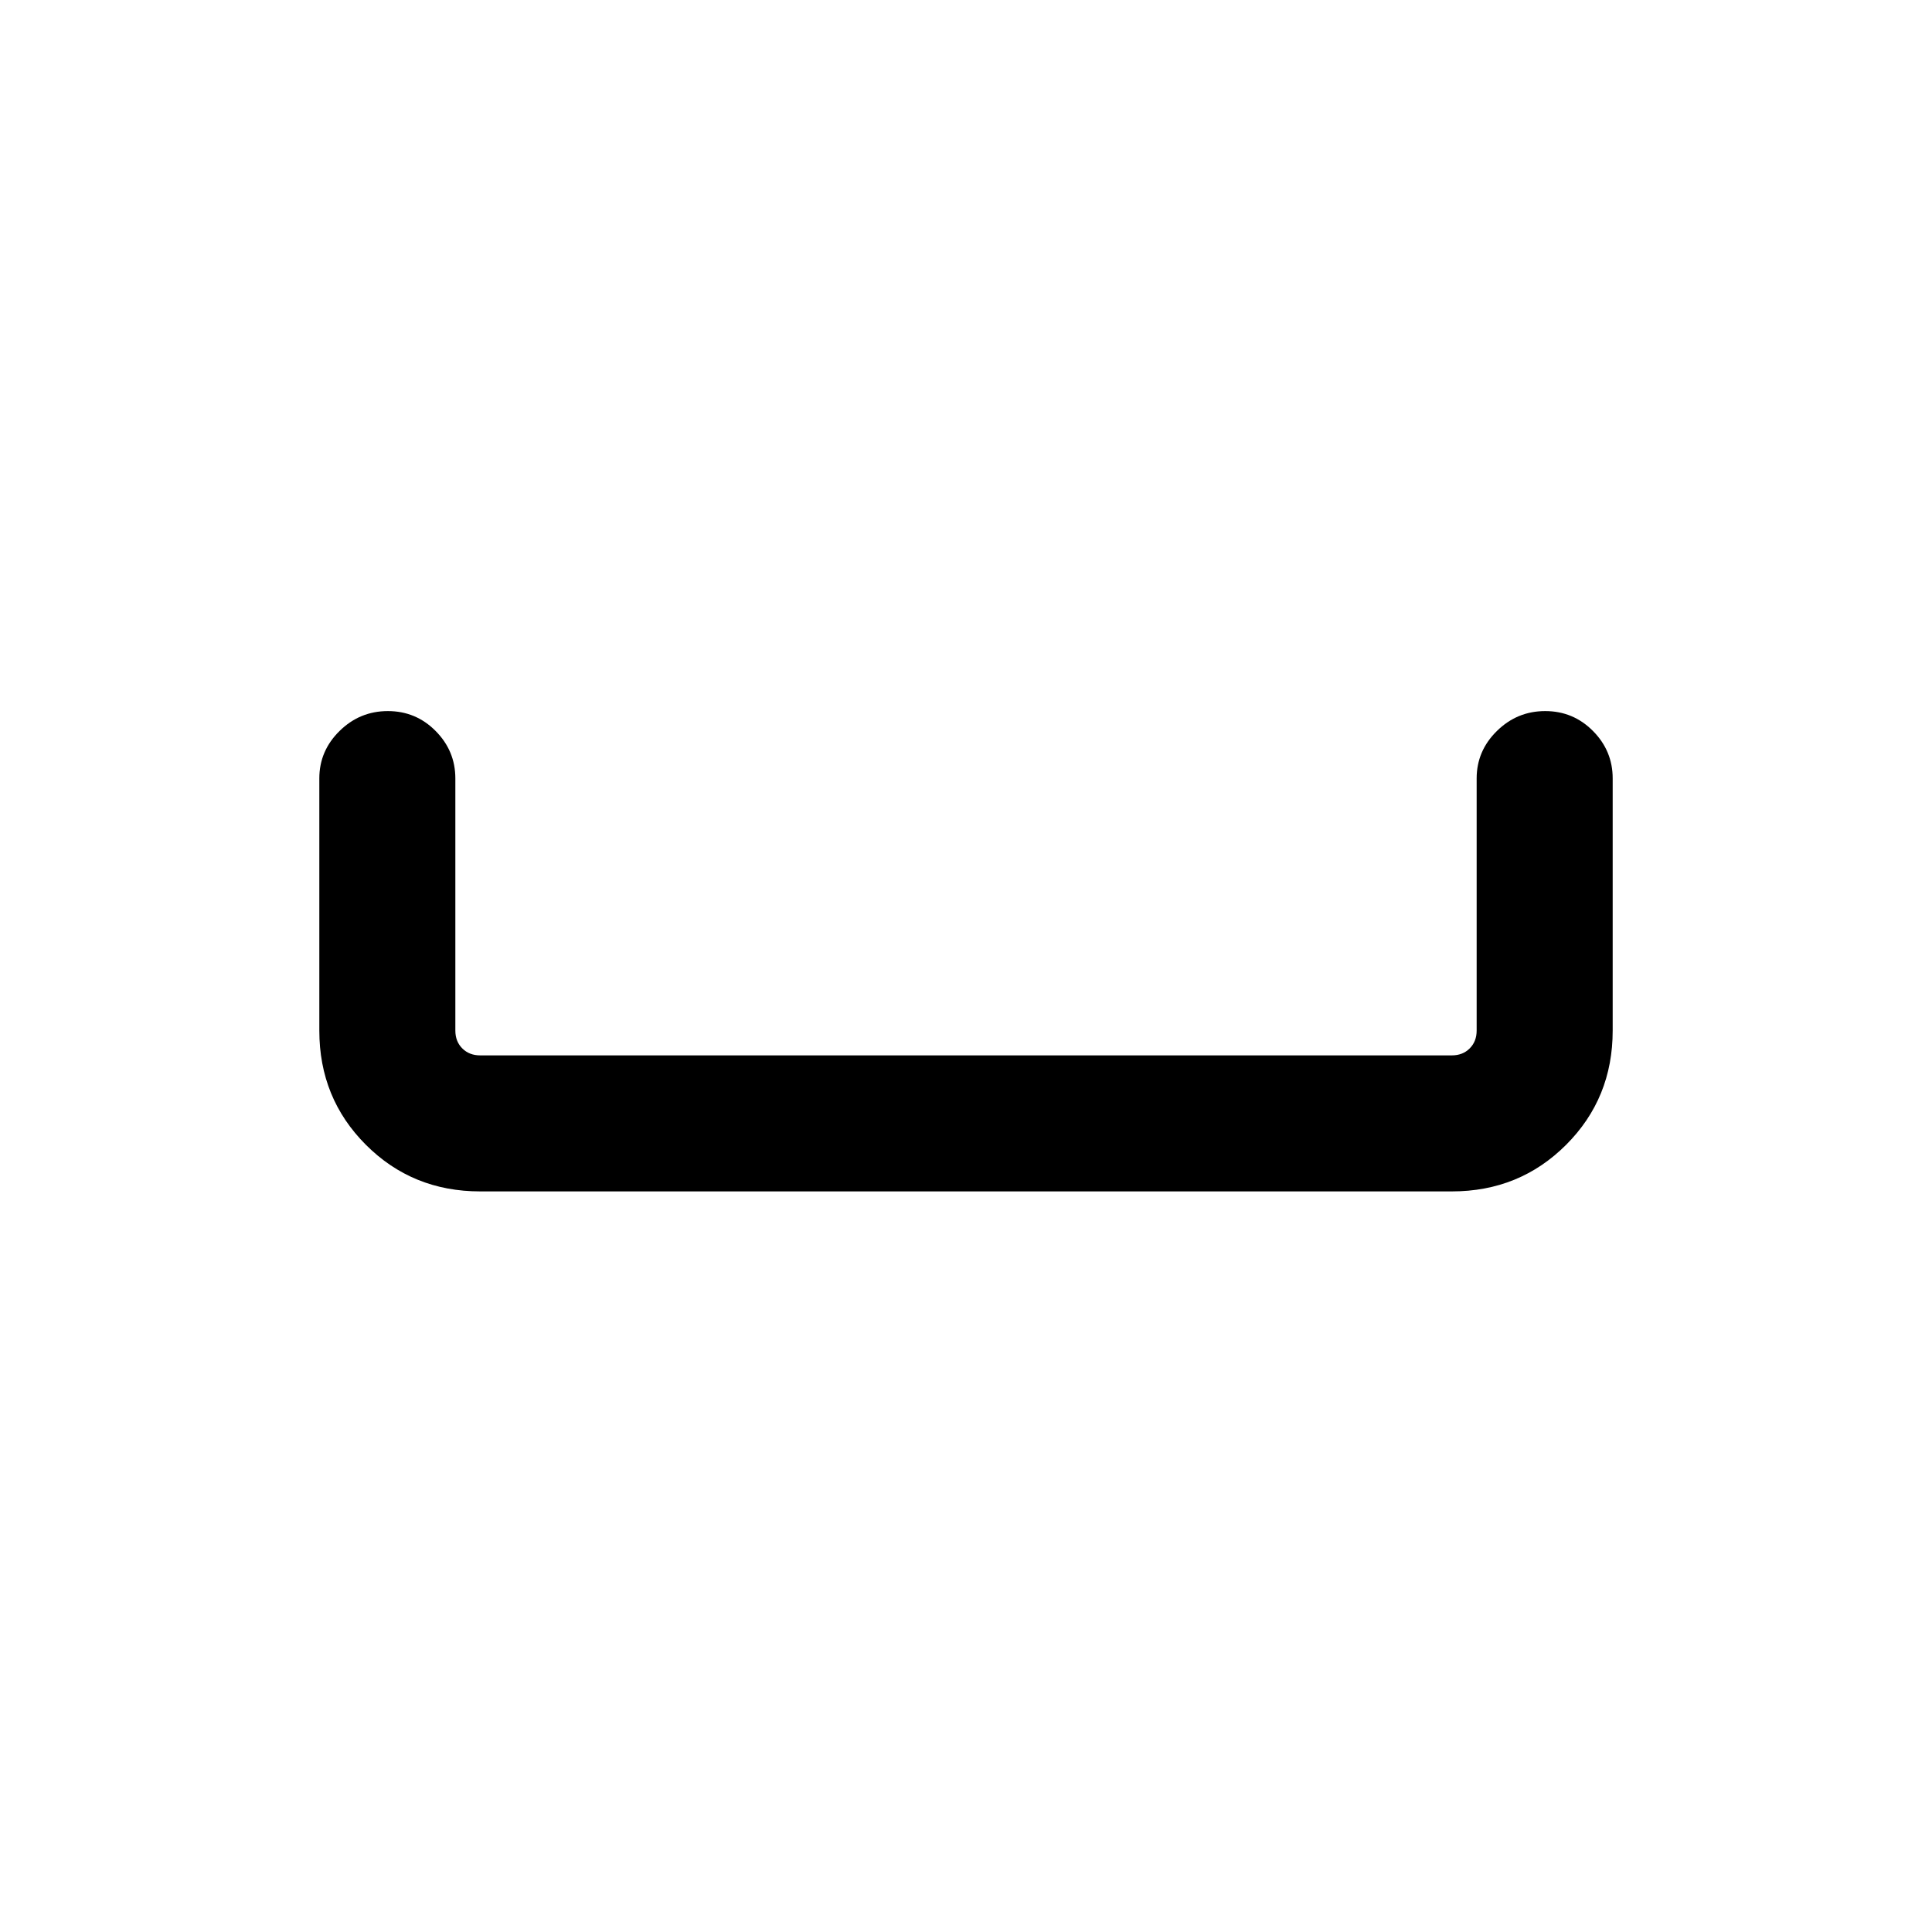 <svg xmlns="http://www.w3.org/2000/svg" height="40" viewBox="0 -960 960 960" width="40"><path d="M238.57-368q-33.61 0-56.76-23.15-23.14-23.14-23.14-56.75v-125.31q0-13.69 10.05-23.57 10.05-9.89 24-9.89t23.74 9.89q9.8 9.88 9.8 23.57v125.31q0 5.39 3.46 8.85t8.85 3.46h482.86q5.39 0 8.85-3.46t3.46-8.85v-125.31q0-13.69 10.06-23.57 10.05-9.89 24-9.89 13.94 0 23.74 9.89 9.79 9.88 9.79 23.57v125.31q0 33.61-23.14 56.75Q755.04-368 721.43-368H238.57Z"/></svg>